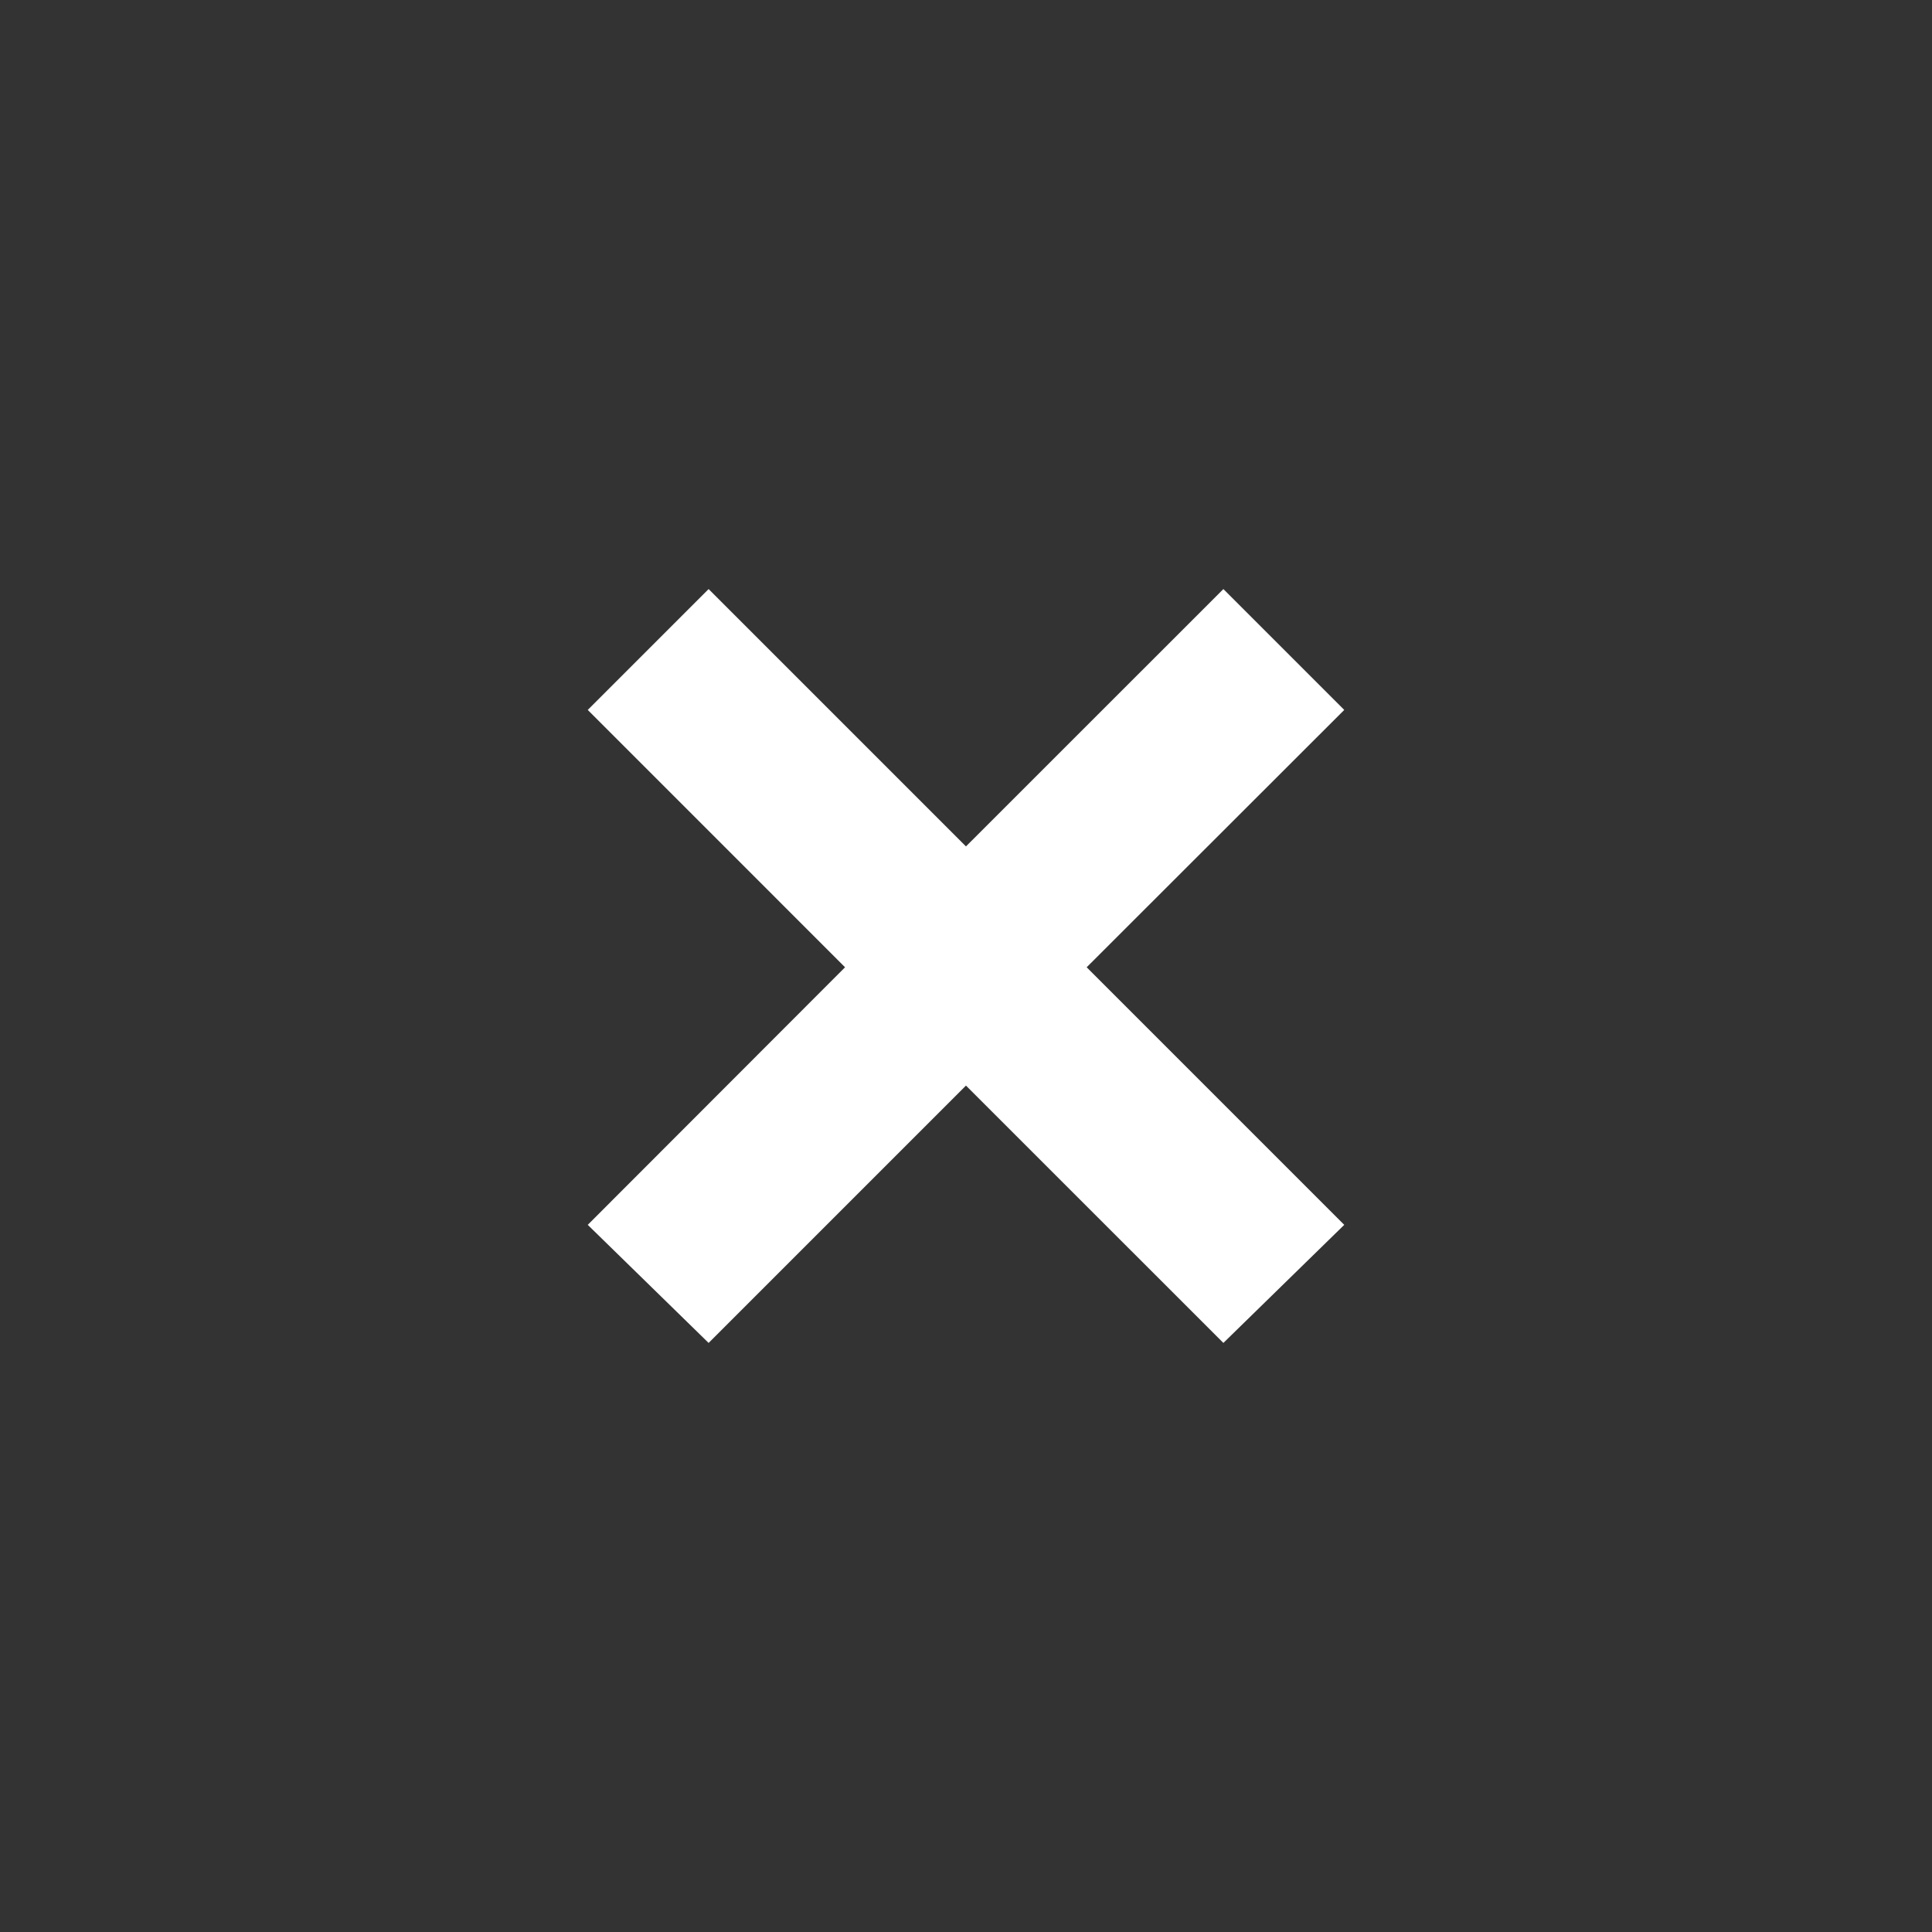<?xml version="1.0" encoding="utf-8"?>
<!DOCTYPE svg PUBLIC "-//W3C//DTD SVG 1.1//EN" "http://www.w3.org/Graphics/SVG/1.1/DTD/svg11.dtd">
<svg version="1.1" id="Layer_1" xmlns="http://www.w3.org/2000/svg" xmlns:xlink="http://www.w3.org/1999/xlink" x="0px" y="0px" width="50px" height="50px" viewBox="0 0 50 50" enable-background="new 0 0 50 50" xml:space="preserve">
	<rect x="0" y="0" width="50" height="50" fill="#333333" stroke="none"/>
	<path fill="#FFFFFF" d="M21.87,25.033l-6.659-6.66l3.128-3.128l6.66,6.66l6.662-6.66l3.128,3.128l-6.666,6.66l6.666,6.666 l-3.128,3.056l-6.662-6.66l-6.66,6.66l-3.128-3.056L21.87,25.033z"/>
</svg>
